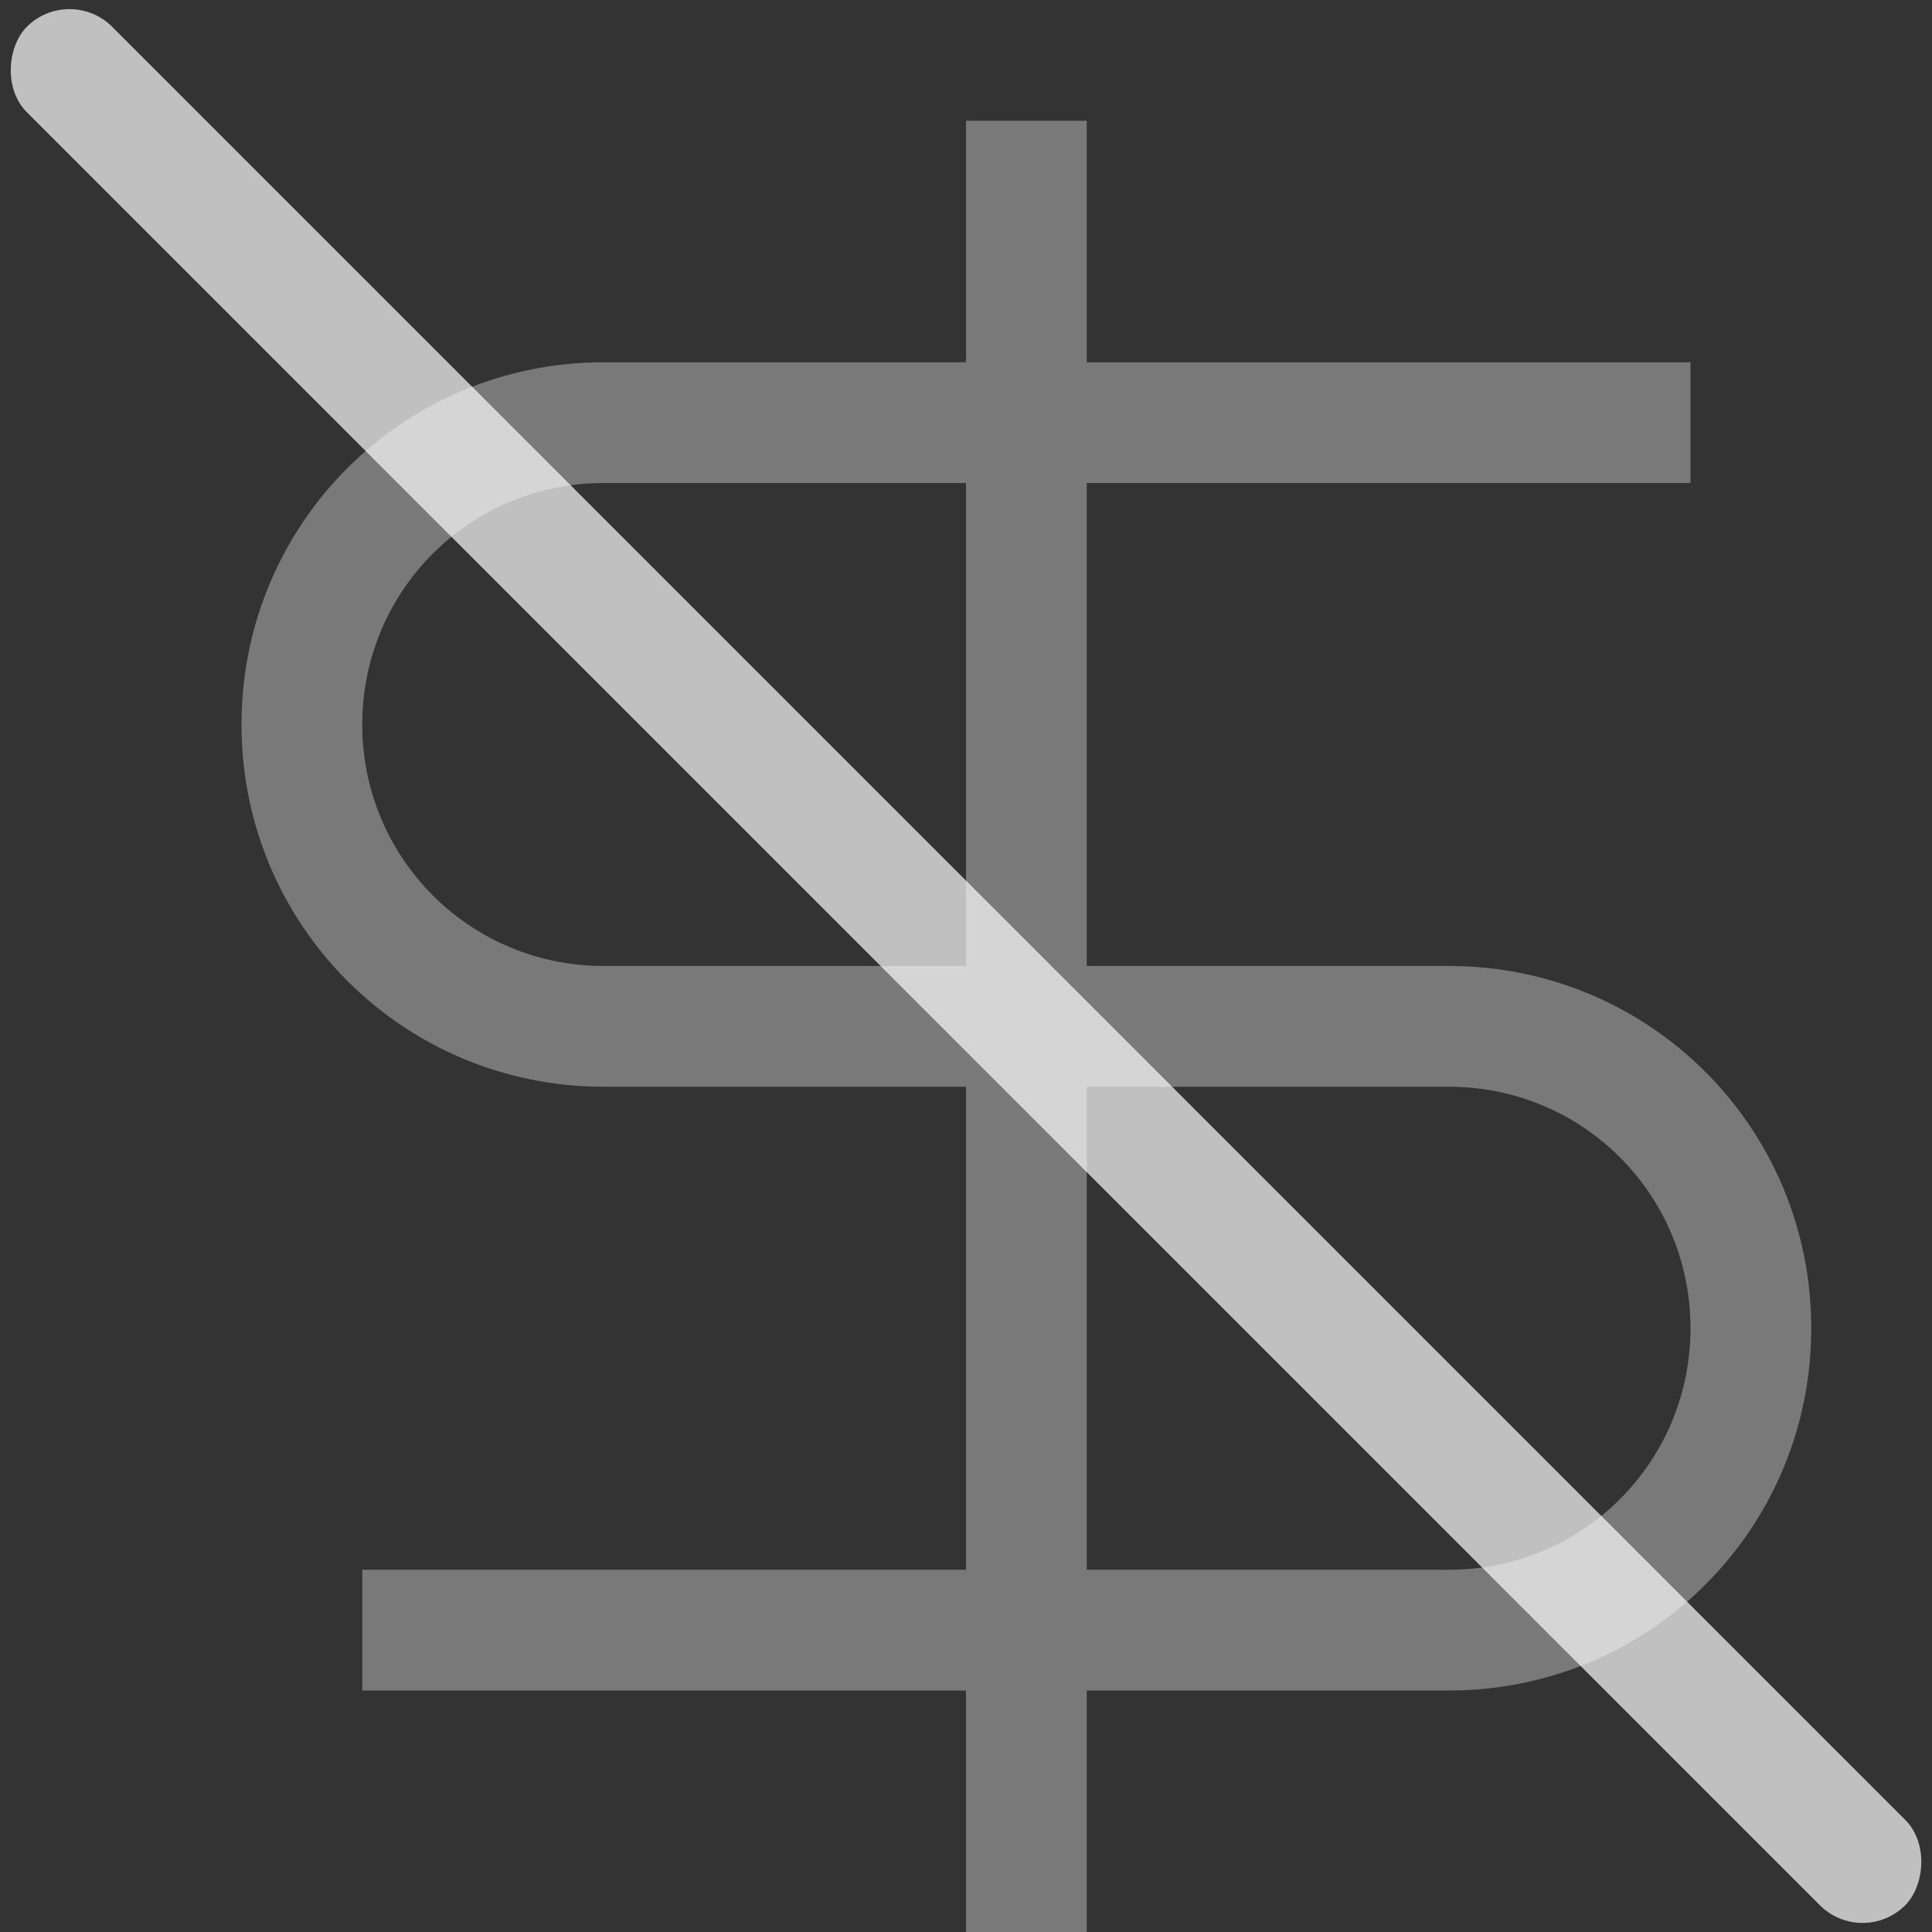 <svg width="16" height="16">
    <rect width="100%" height="100%" fill="#333333" stroke="none"/>
    <path fill="#fdfdfd" d="M8 1v2H5C3.338 3 2 4.338 2 6s1.338 3 3 3h3v4H3v1h5v2h1v-2h3c1.662 0 3-1.338 3-3s-1.338-3-3-3H9V4h5V3H9V1zM5 4h3v4H5c-1.108 0-2-.892-2-2s.892-2 2-2zm4 5h3c1.108 0 2 .892 2 2s-.892 2-2 2H9z" opacity=".35"/>
    <rect width="22" height="1" x=".314" y="-.5" fill="#fdfdfd" fill-opacity=".7" rx=".5" ry=".5" transform="rotate(45)"/>
</svg>
